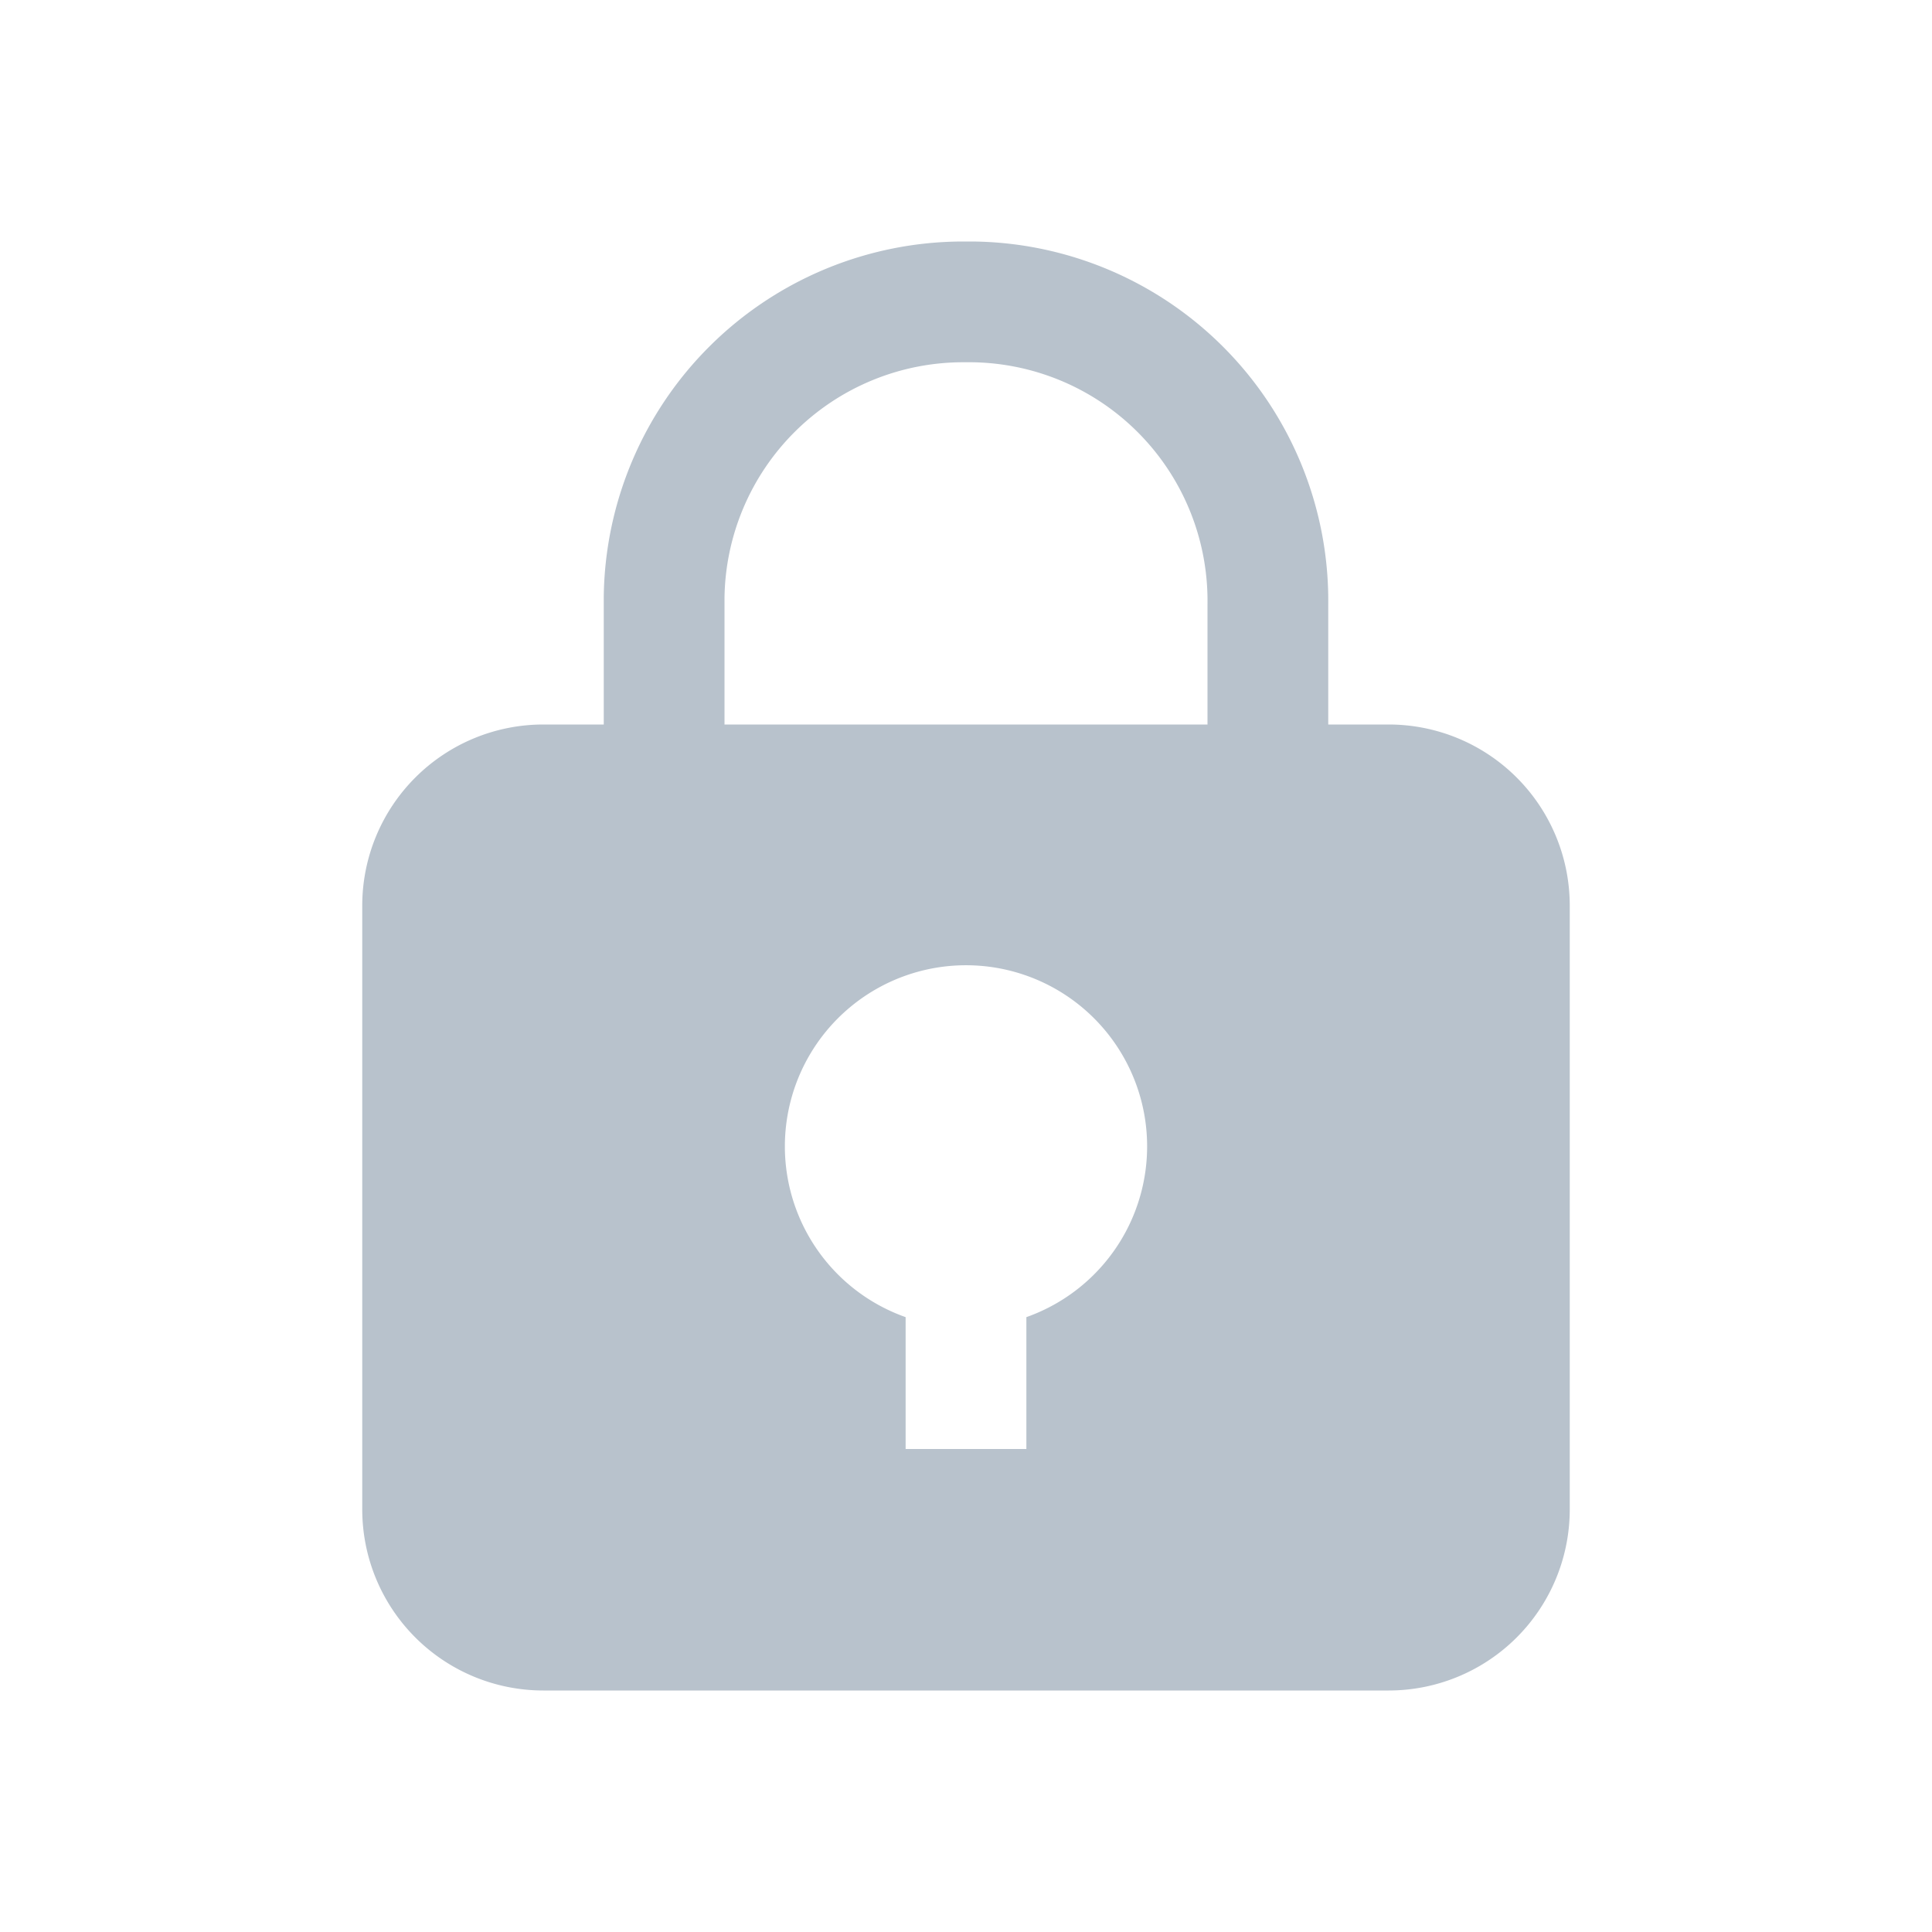 <svg xmlns="http://www.w3.org/2000/svg" width="32" height="32" viewBox="0 0 32 32">
    <path fill="#B8C2CC" fill-rule="evenodd" d="M23 12h-1v-1.99A5.951 5.951 0 0 0 16.113 4h-.164A5.957 5.957 0 0 0 10 9.892V12H9a3 3 0 0 0-3 3v10a3 3 0 0 0 3 3h14a3 3 0 0 0 3-3V15a3 3 0 0 0-3-3zm-6 9.816V24h-2v-2.184a3 3 0 1 1 2 0zM20 12h-8V9.911A3.955 3.955 0 0 1 15.95 6h.139A3.951 3.951 0 0 1 20 10v2z"/>
</svg>
